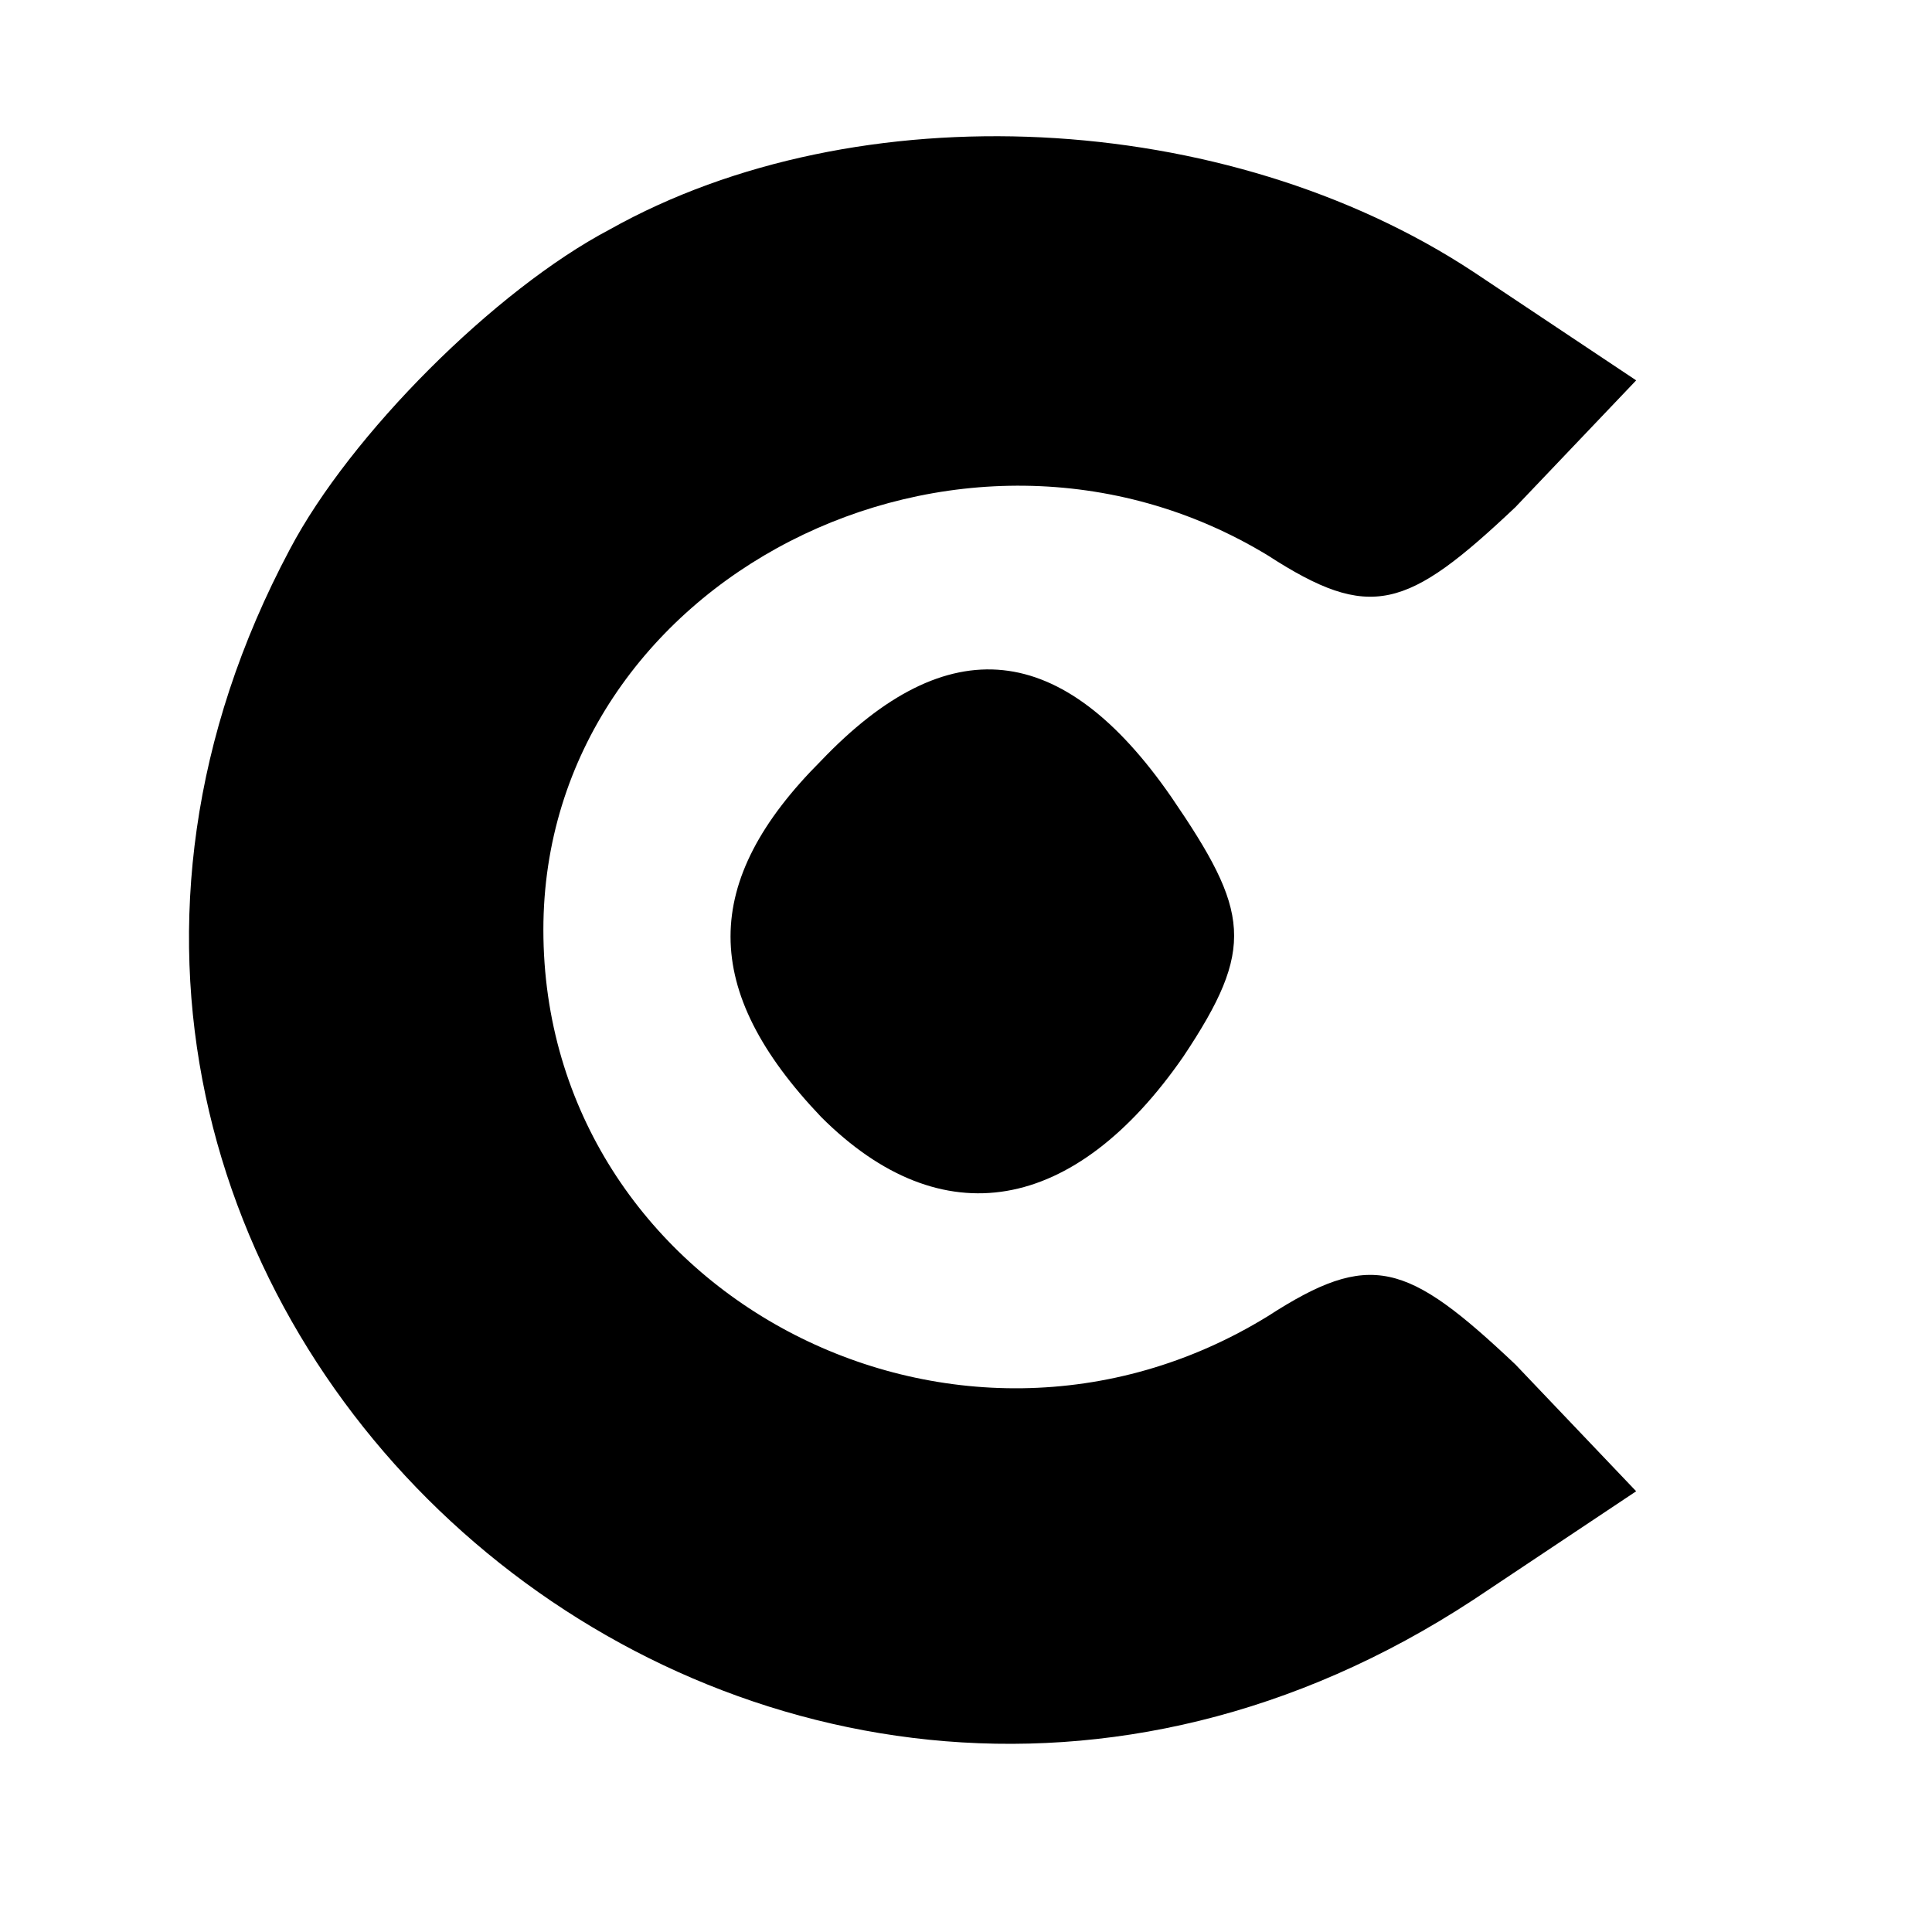 <?xml version="1.0" standalone="no"?>
<!DOCTYPE svg PUBLIC "-//W3C//DTD SVG 20010904//EN"
 "http://www.w3.org/TR/2001/REC-SVG-20010904/DTD/svg10.dtd">
<svg version="1.0" xmlns="http://www.w3.org/2000/svg"
 width="32pt" height="32pt" viewBox="0 0 32 32"
 preserveAspectRatio="xMidYMid meet">

<g transform="translate(0,32) scale(0.1,-0.1)"
fill="#000000" stroke="none">
<path d="M101 282 c-19 -10 -43 -34 -53 -53 -66 -124 77 -252 196 -174 l27 18
-20 21 c-18 17 -24 19 -41 8 -52 -32 -120 4 -120 64 0 58 69 93 120 62 17 -11
23 -9 41 8 l20 21 -27 18 c-41 27 -102 30 -143 7z"/>
<path d="M136 194 c-20 -20 -20 -38 0 -59 20 -20 42 -16 60 10 12 18 11 24 -2
43 -18 26 -37 28 -58 6z"/>
</g>
</svg>
